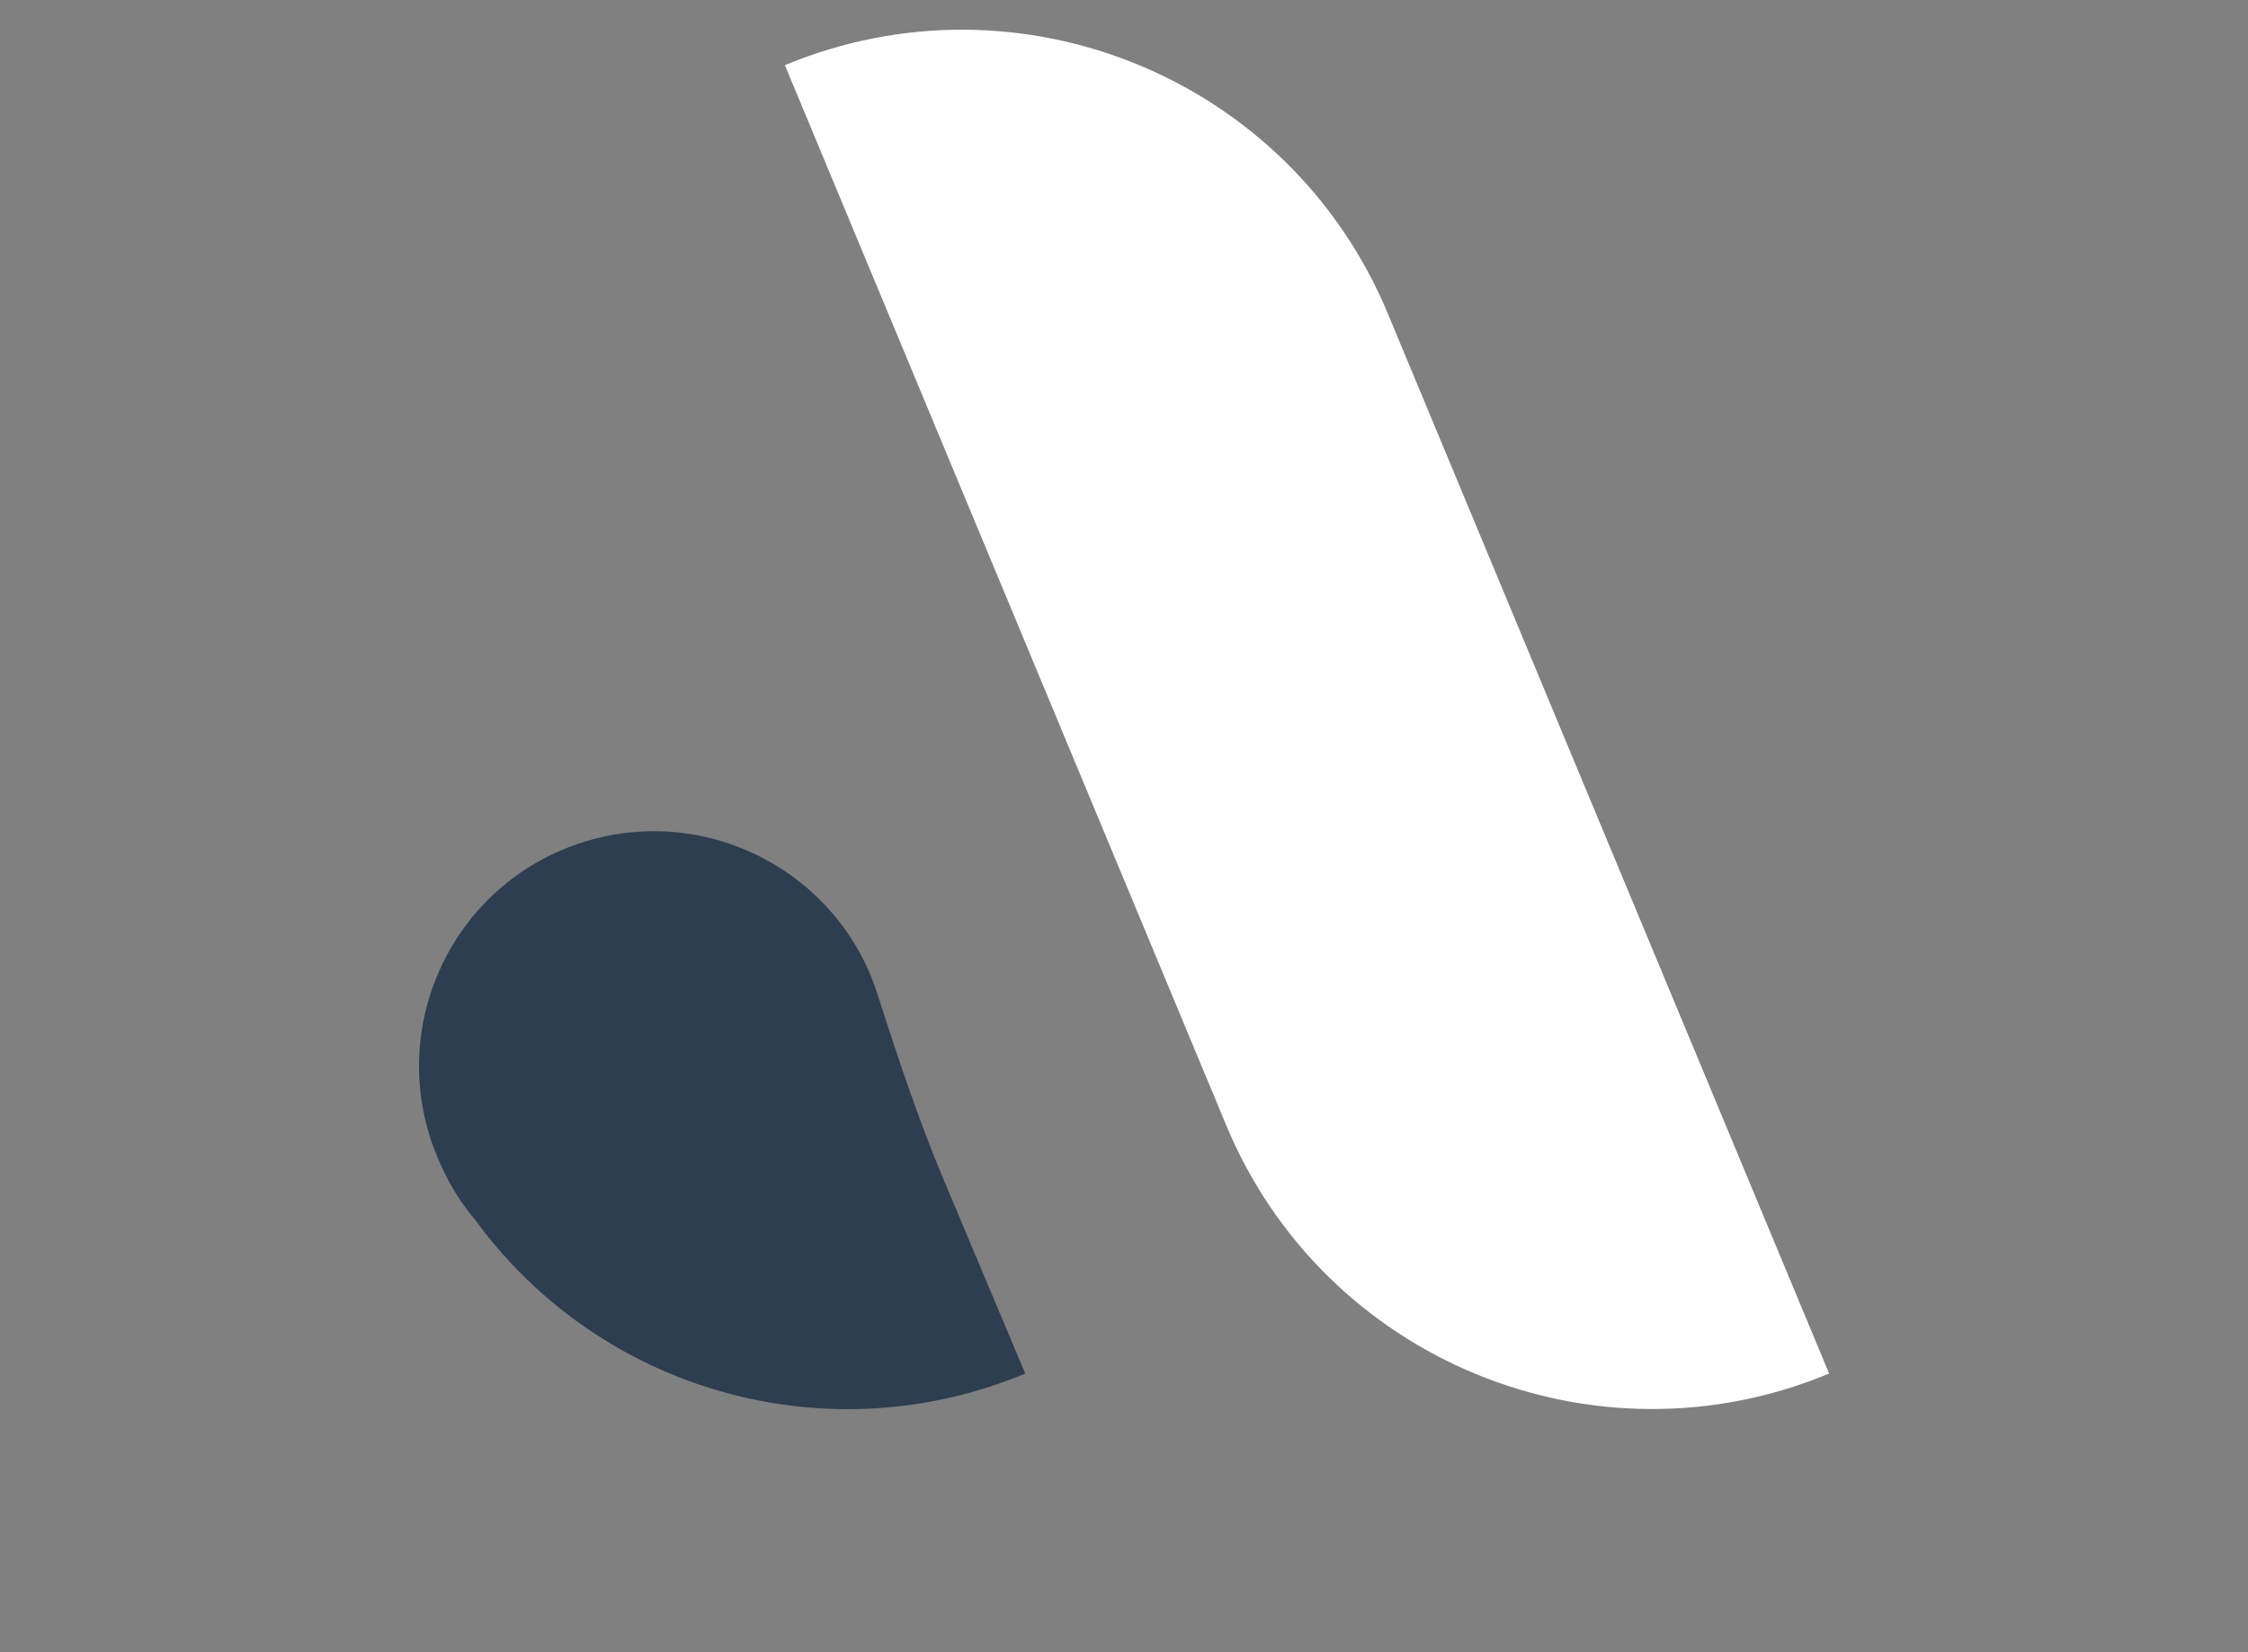 <?xml version="1.0" encoding="utf-8"?>
<!-- Generator: Adobe Illustrator 25.4.1, SVG Export Plug-In . SVG Version: 6.00 Build 0)  -->
<svg version="1.1" id="Layer_1" xmlns="http://www.w3.org/2000/svg" xmlns:xlink="http://www.w3.org/1999/xlink" x="0px" y="0px"
	 viewBox="0 0 531.3 390.5" style="enable-background:new 0 0 531.3 390.5;" xml:space="preserve">
<rect x="0" y="0" width="531.3" height="390.5" fill="#808080" stroke="none"/>
<style type="text/css">
	.st0{fill:#FFFFFF;}
	.st1{fill:#2C3E50;}
</style>
<path id="Layer_1-2" class="st0" d="M432.3,324.6L432.3,324.6c-55.6,23.1-119.4-3.2-142.5-58.7c0,0,0,0,0,0L185.5,15.4l0,0l0,0
	C241.1-7.7,304.9,18.6,328,74.1L432.3,324.6C432.3,324.6,432.3,324.6,432.3,324.6z"/>
<path id="Layer_1-2_00000085943904199986023370000015605460735055162022_" class="st1" d="M222.7,278c-5.8-13.9-10.5-28.1-15.1-42.4
	c-9-29.3-40.1-45.7-69.4-36.7s-45.7,40.1-36.7,69.4c0.7,2.3,1.6,4.6,2.6,6.8c2.1,4.8,4.9,9.3,8.3,13.3
	c29.7,40.6,83.4,55.6,129.9,36.2L222.7,278z"/>
</svg>

